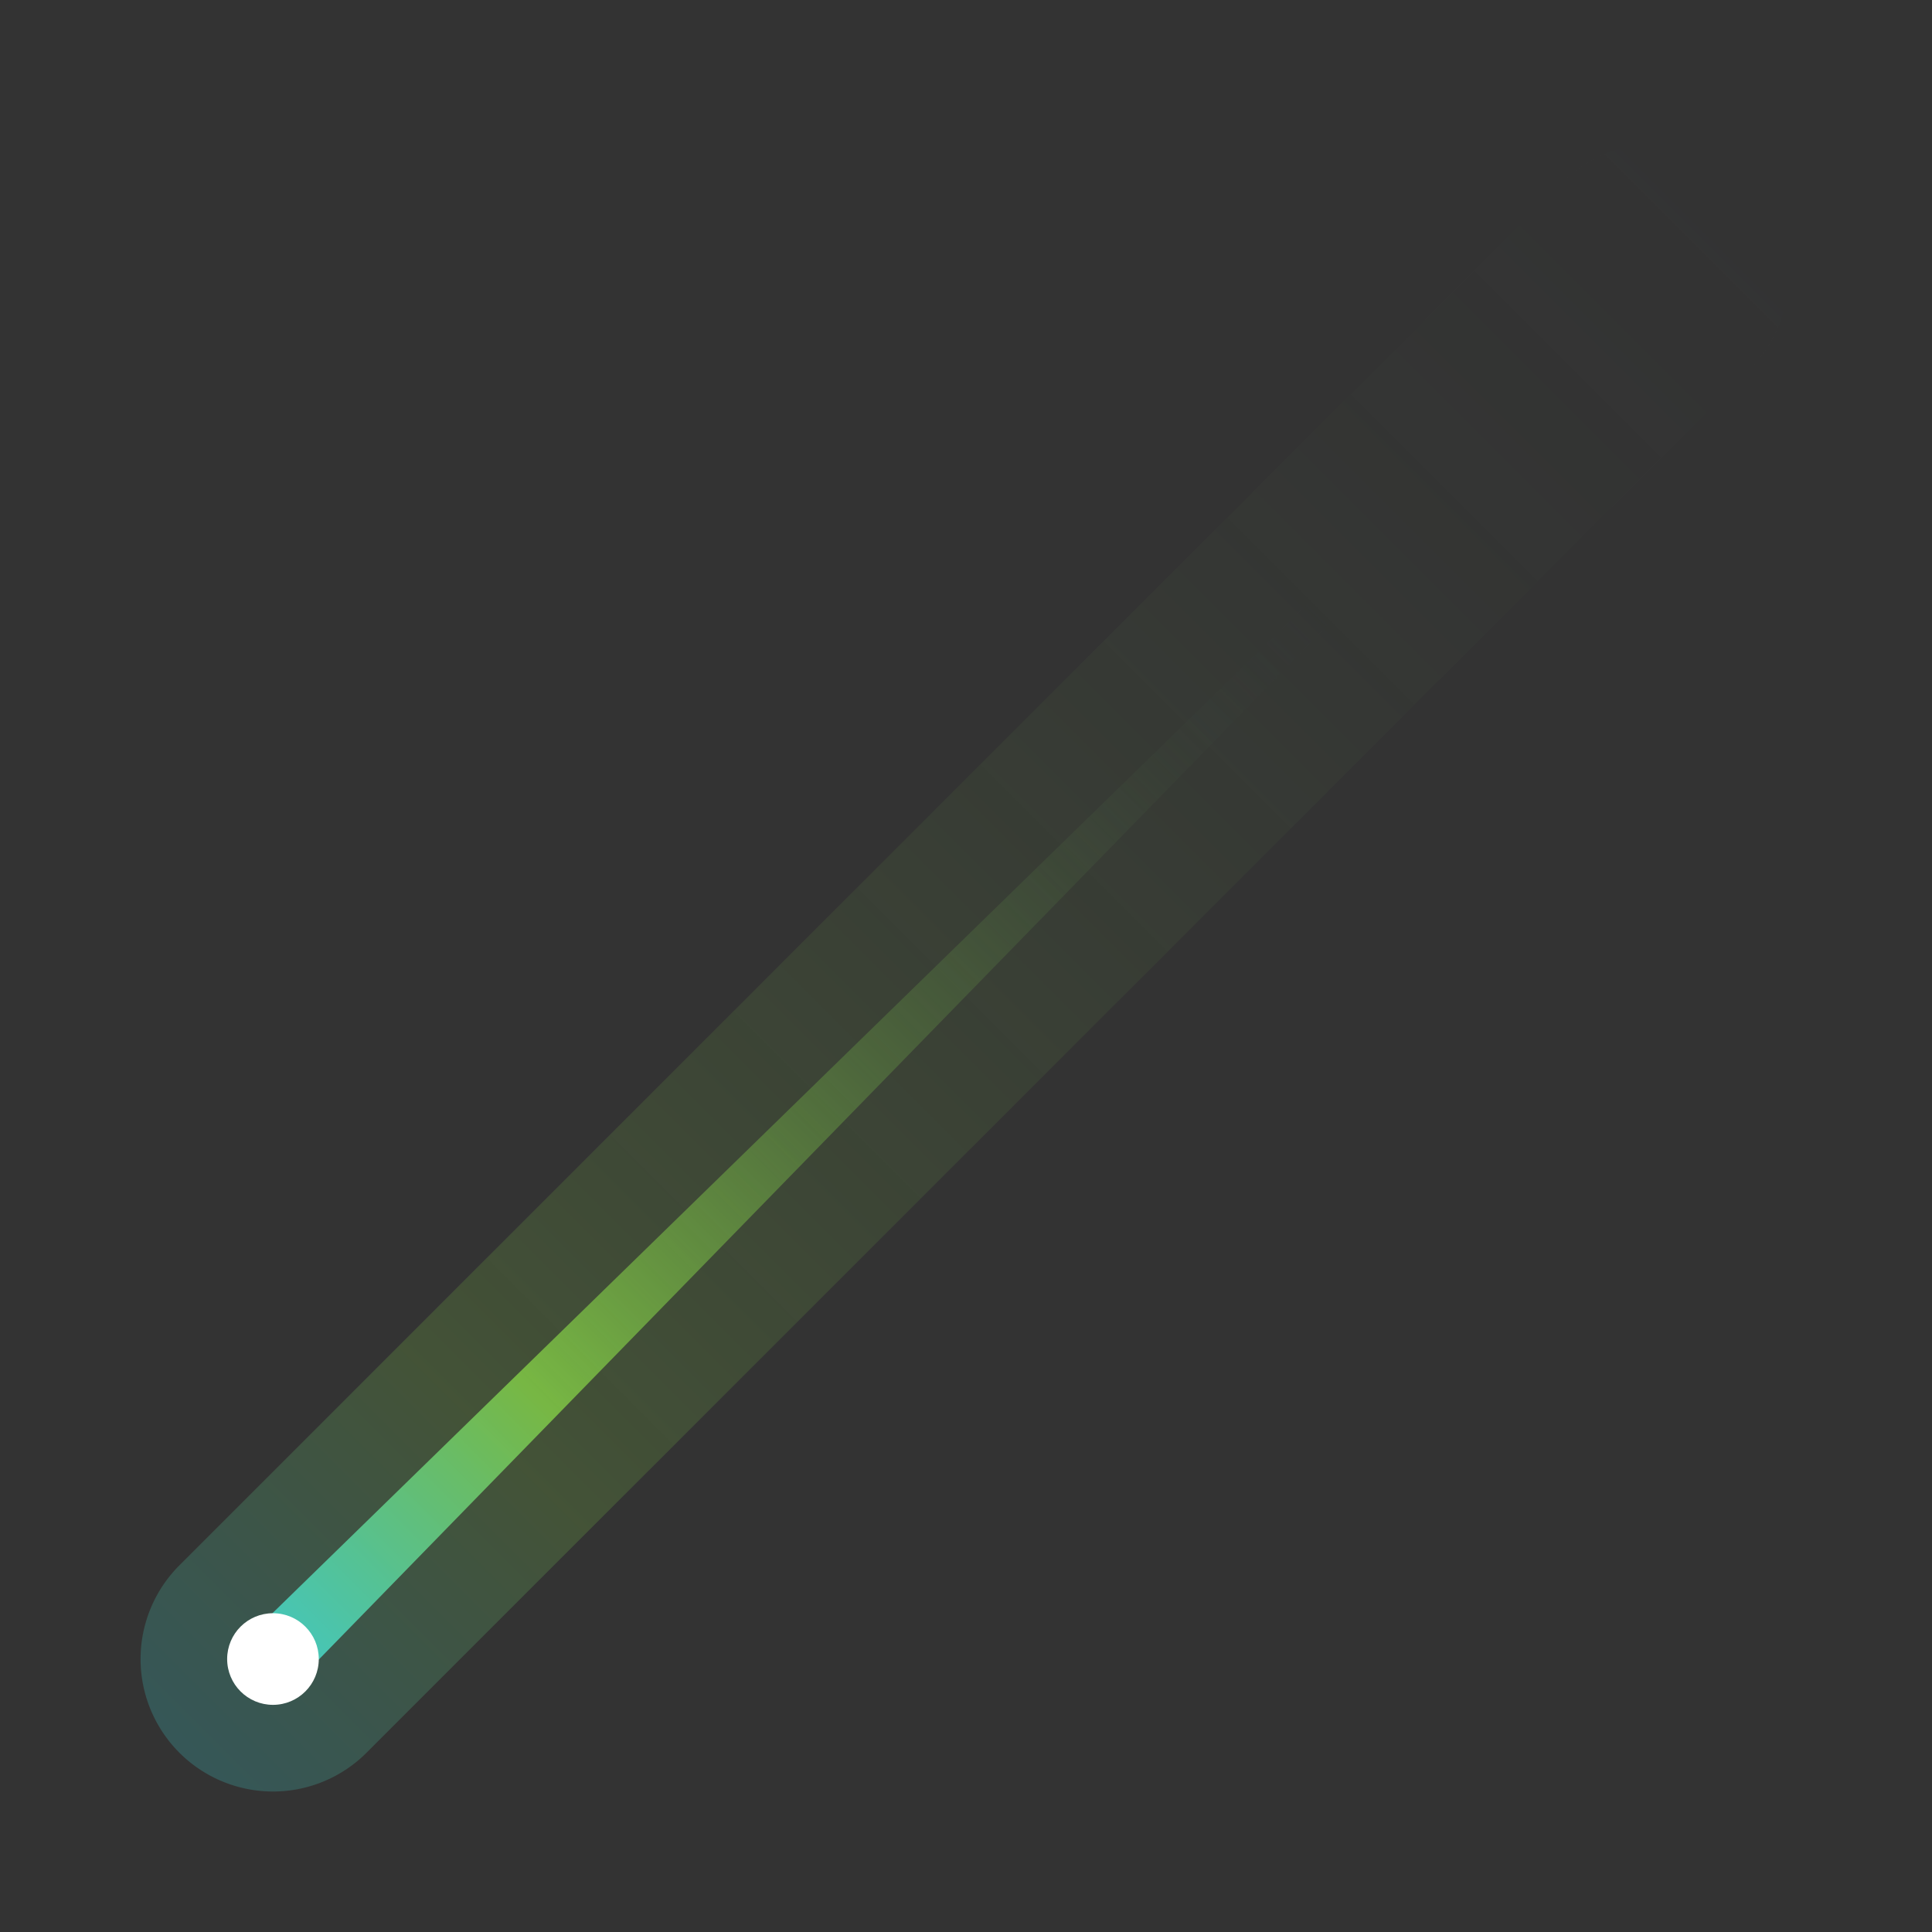 <svg xmlns="http://www.w3.org/2000/svg" xmlns:xlink="http://www.w3.org/1999/xlink" viewBox="0 0 140 140"><rect x="0" y="0" width="140" height="140" fill="#333333" stroke="none"/><defs><style>.cls-1{isolation:isolate;}.cls-2{opacity:0.4;mix-blend-mode:color-dodge;fill:url(#linear-gradient);}.cls-3{opacity:0.8;fill:url(#linear-gradient-2);}.cls-4{fill:#fff;}</style><linearGradient id="linear-gradient" x1="12.99" y1="127.01" x2="127.01" y2="12.99" gradientUnits="userSpaceOnUse"><stop offset="0" stop-color="#3fe5e9" stop-opacity="0.5"/><stop offset="0.2" stop-color="#85d147" stop-opacity="0.5"/><stop offset="1" stop-color="#30323d" stop-opacity="0"/></linearGradient><linearGradient id="linear-gradient-2" x1="18.06" y1="121.94" x2="122.04" y2="17.96" gradientUnits="userSpaceOnUse"><stop offset="0" stop-color="#3fe5e9"/><stop offset="0.2" stop-color="#85d147"/><stop offset="0.75" stop-color="#30323d" stop-opacity="0"/></linearGradient></defs><title>comet_green</title><g class="cls-1"><g id="Layer_1" data-name="Layer 1"><path class="cls-2" d="M19.78,129.82A9.6,9.6,0,0,1,13,113.43L113.43,13A9.6,9.6,0,0,1,127,26.57L26.57,127A9.58,9.58,0,0,1,19.78,129.82Z"/><path class="cls-3" d="M18.08,118.52l101.7-99.18a.62.62,0,0,1,.88.88L21.48,121.92A2.4,2.4,0,0,1,18,118.56Z"/><circle class="cls-4" cx="19.78" cy="120.22" r="3.32"/></g></g></svg>